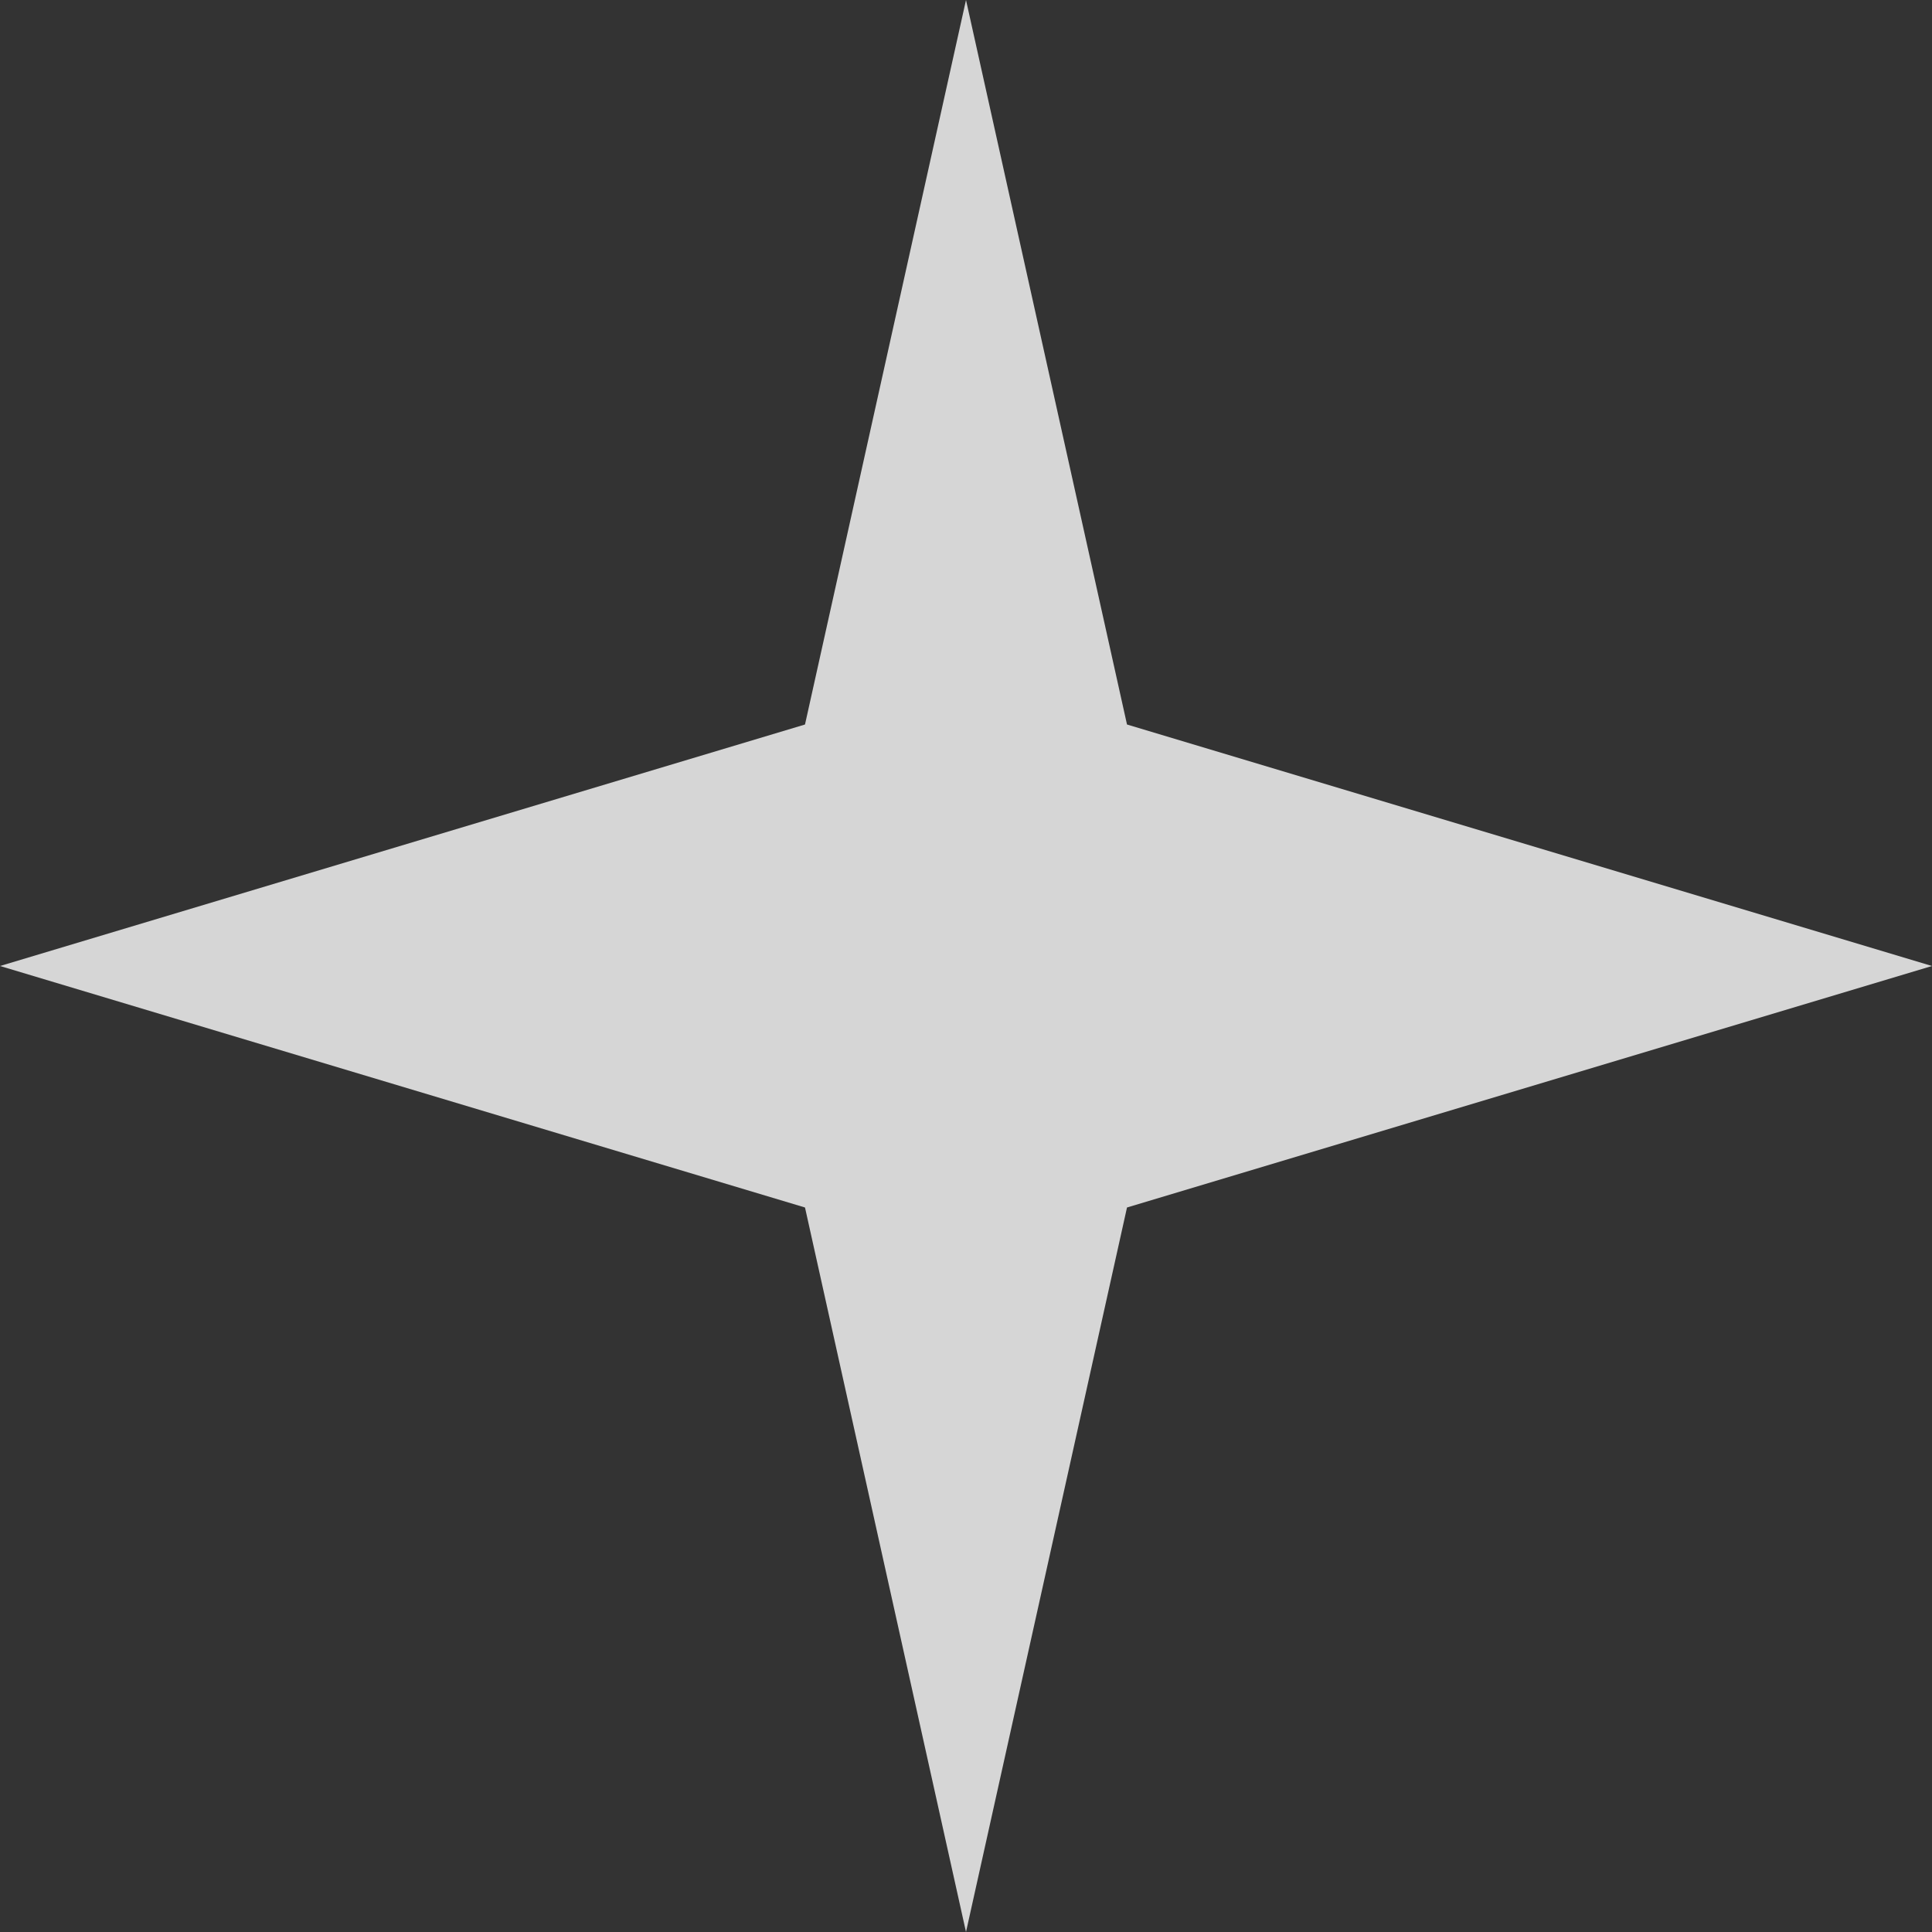 <svg xmlns="http://www.w3.org/2000/svg" width="24" height="24" viewBox="0 0 24 24">
  <rect x="0" y="0" width="24" height="24" fill="#333333" stroke="none"/>
  <!-- Four-point star -->
  <path d="M12,0 L14,9 L24,12 L14,15 L12,24 L10,15 L0,12 L10,9 Z" fill="#FFFFFF" opacity="0.8">
    <animate attributeName="opacity" values="0.8;0.2;0.8" dur="1.5s" repeatCount="indefinite"/>
    <animate attributeName="fill" values="#FFFFFF;#FFD1DC;#FFFFFF" dur="2s" repeatCount="indefinite"/>
  </path>
</svg>
